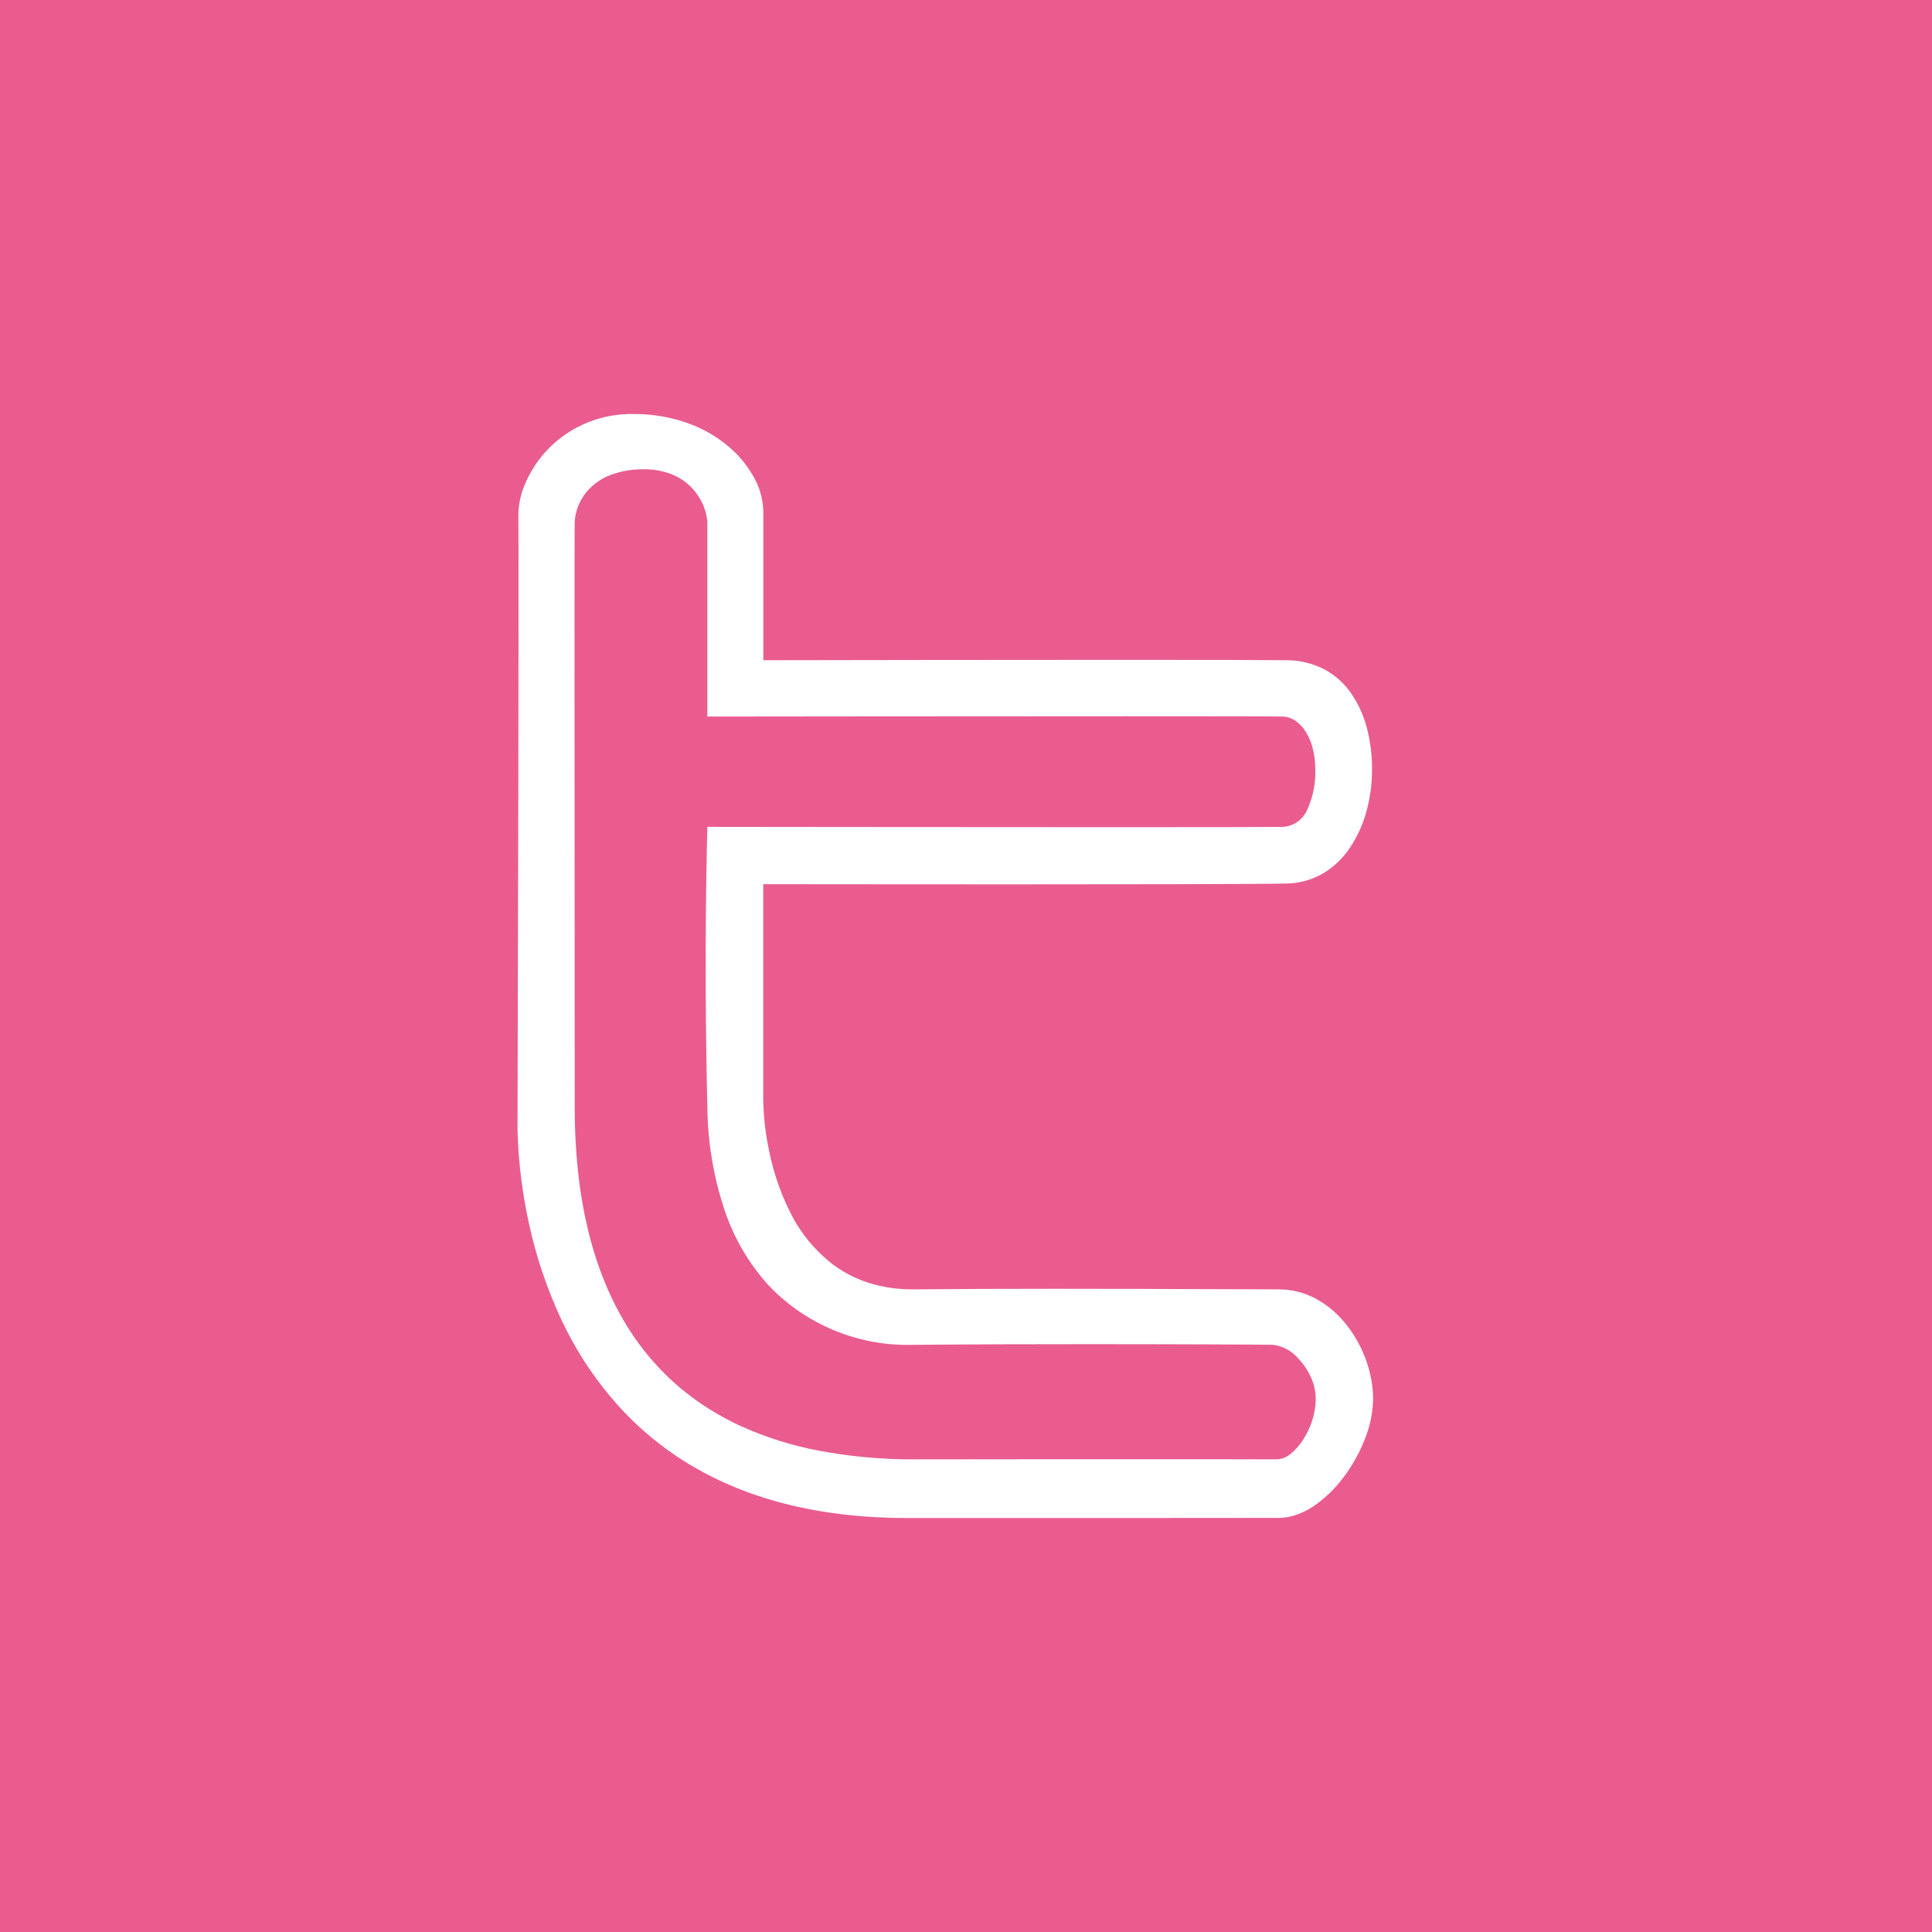 <svg width="56" height="56" viewBox="0 0 56 56" fill="none" xmlns="http://www.w3.org/2000/svg">
<rect width="56" height="56" fill="#EA5C8E"/>
<path d="M26.282 44C22.82 44 20.079 42.983 18.136 40.976C17.361 40.166 16.726 39.234 16.256 38.216C15.847 37.336 15.537 36.413 15.332 35.465C15.18 34.769 15.078 34.063 15.028 33.352C14.992 32.83 15.001 32.51 15.001 32.507C15.001 32.342 15.046 15.976 15.024 14.934C15.028 14.609 15.1 14.289 15.234 13.992C15.395 13.622 15.623 13.285 15.906 12.996C16.227 12.671 16.612 12.415 17.037 12.244C17.461 12.072 17.916 11.99 18.374 12.001H18.44C18.975 12.006 19.505 12.104 20.006 12.291C20.429 12.45 20.82 12.683 21.161 12.98C21.454 13.235 21.698 13.541 21.879 13.885C22.033 14.173 22.117 14.493 22.125 14.819C22.125 15.968 22.125 19.009 22.125 19.137H22.255C24.136 19.134 28.902 19.126 32.577 19.126C35.186 19.126 36.771 19.13 37.287 19.137C37.681 19.136 38.069 19.232 38.416 19.417C38.726 19.59 38.99 19.834 39.186 20.129C39.391 20.437 39.541 20.778 39.629 21.138C39.725 21.521 39.772 21.914 39.769 22.309C39.77 22.711 39.717 23.111 39.612 23.499C39.514 23.872 39.356 24.227 39.144 24.549C38.945 24.855 38.68 25.113 38.369 25.305C38.042 25.499 37.67 25.604 37.289 25.61C36.451 25.628 32.453 25.633 29.242 25.633C25.675 25.633 22.267 25.628 22.123 25.628C22.123 25.649 22.123 30.592 22.123 31.862C22.13 32.329 22.179 32.795 22.272 33.253C22.39 33.889 22.594 34.507 22.879 35.088C23.181 35.721 23.632 36.27 24.193 36.689C24.497 36.907 24.834 37.075 25.191 37.188C25.602 37.314 26.029 37.376 26.459 37.373H26.51C27.65 37.362 28.982 37.356 30.581 37.356C32.284 37.356 33.906 37.362 35.209 37.367H35.214C36.02 37.37 36.653 37.373 37.068 37.373C37.457 37.373 37.84 37.474 38.179 37.665C38.514 37.855 38.807 38.111 39.042 38.417C39.282 38.726 39.471 39.072 39.601 39.441C39.729 39.798 39.797 40.174 39.8 40.553C39.791 40.949 39.711 41.34 39.563 41.707C39.408 42.106 39.199 42.481 38.941 42.822C38.698 43.15 38.402 43.435 38.065 43.664C37.912 43.766 37.747 43.848 37.573 43.909C37.411 43.966 37.24 43.996 37.068 43.997H36.441C35.965 43.998 34.969 44 26.282 44ZM32.858 42.297C35.094 42.297 36.14 42.297 36.642 42.3H37.014C37.154 42.293 37.287 42.24 37.395 42.152C37.534 42.042 37.655 41.911 37.751 41.762C37.864 41.593 37.954 41.41 38.02 41.218C38.089 41.019 38.129 40.812 38.137 40.602C38.143 40.374 38.098 40.147 38.005 39.937C37.916 39.735 37.794 39.549 37.642 39.388C37.457 39.164 37.193 39.019 36.905 38.98C36.603 38.973 34.212 38.961 31.529 38.961C30.104 38.961 28.085 38.965 26.559 38.98H26.484C25.699 39.006 24.917 38.865 24.191 38.566C23.464 38.268 22.809 37.818 22.269 37.248C21.707 36.625 21.279 35.894 21.01 35.099C20.686 34.135 20.515 33.127 20.504 32.11C20.446 29.747 20.45 27.659 20.462 26.323C20.476 24.876 20.504 23.976 20.504 23.967C20.544 23.967 27.66 23.976 32.596 23.976C35.469 23.976 37.018 23.972 37.201 23.967C37.354 23.955 37.501 23.9 37.625 23.808C37.748 23.717 37.843 23.592 37.9 23.449C38.065 23.079 38.142 22.676 38.124 22.272C38.123 22.065 38.095 21.86 38.042 21.661C37.998 21.495 37.928 21.337 37.836 21.192C37.76 21.072 37.66 20.968 37.543 20.887C37.441 20.818 37.323 20.777 37.2 20.77C37.06 20.764 35.534 20.761 32.66 20.761C27.862 20.761 20.804 20.77 20.506 20.77H20.503C20.503 20.747 20.503 19.75 20.503 18.597C20.503 17.031 20.503 15.256 20.503 15.121C20.474 14.812 20.357 14.518 20.166 14.273C20.017 14.076 19.824 13.917 19.604 13.807C19.308 13.666 18.983 13.596 18.655 13.603C18.325 13.597 17.997 13.654 17.688 13.77C17.457 13.859 17.249 13.997 17.078 14.174C16.94 14.318 16.831 14.488 16.758 14.673C16.7 14.816 16.667 14.967 16.659 15.121C16.648 15.467 16.652 21.239 16.656 26.331C16.656 28.581 16.659 30.706 16.659 32.11C16.659 34.941 17.273 37.226 18.486 38.903C18.852 39.411 19.282 39.871 19.764 40.27C20.291 40.702 20.872 41.064 21.492 41.345C22.208 41.666 22.96 41.903 23.731 42.048C24.657 42.222 25.598 42.307 26.54 42.301H26.561C29.015 42.297 31.134 42.297 32.858 42.297Z" fill="white"/>
</svg>
